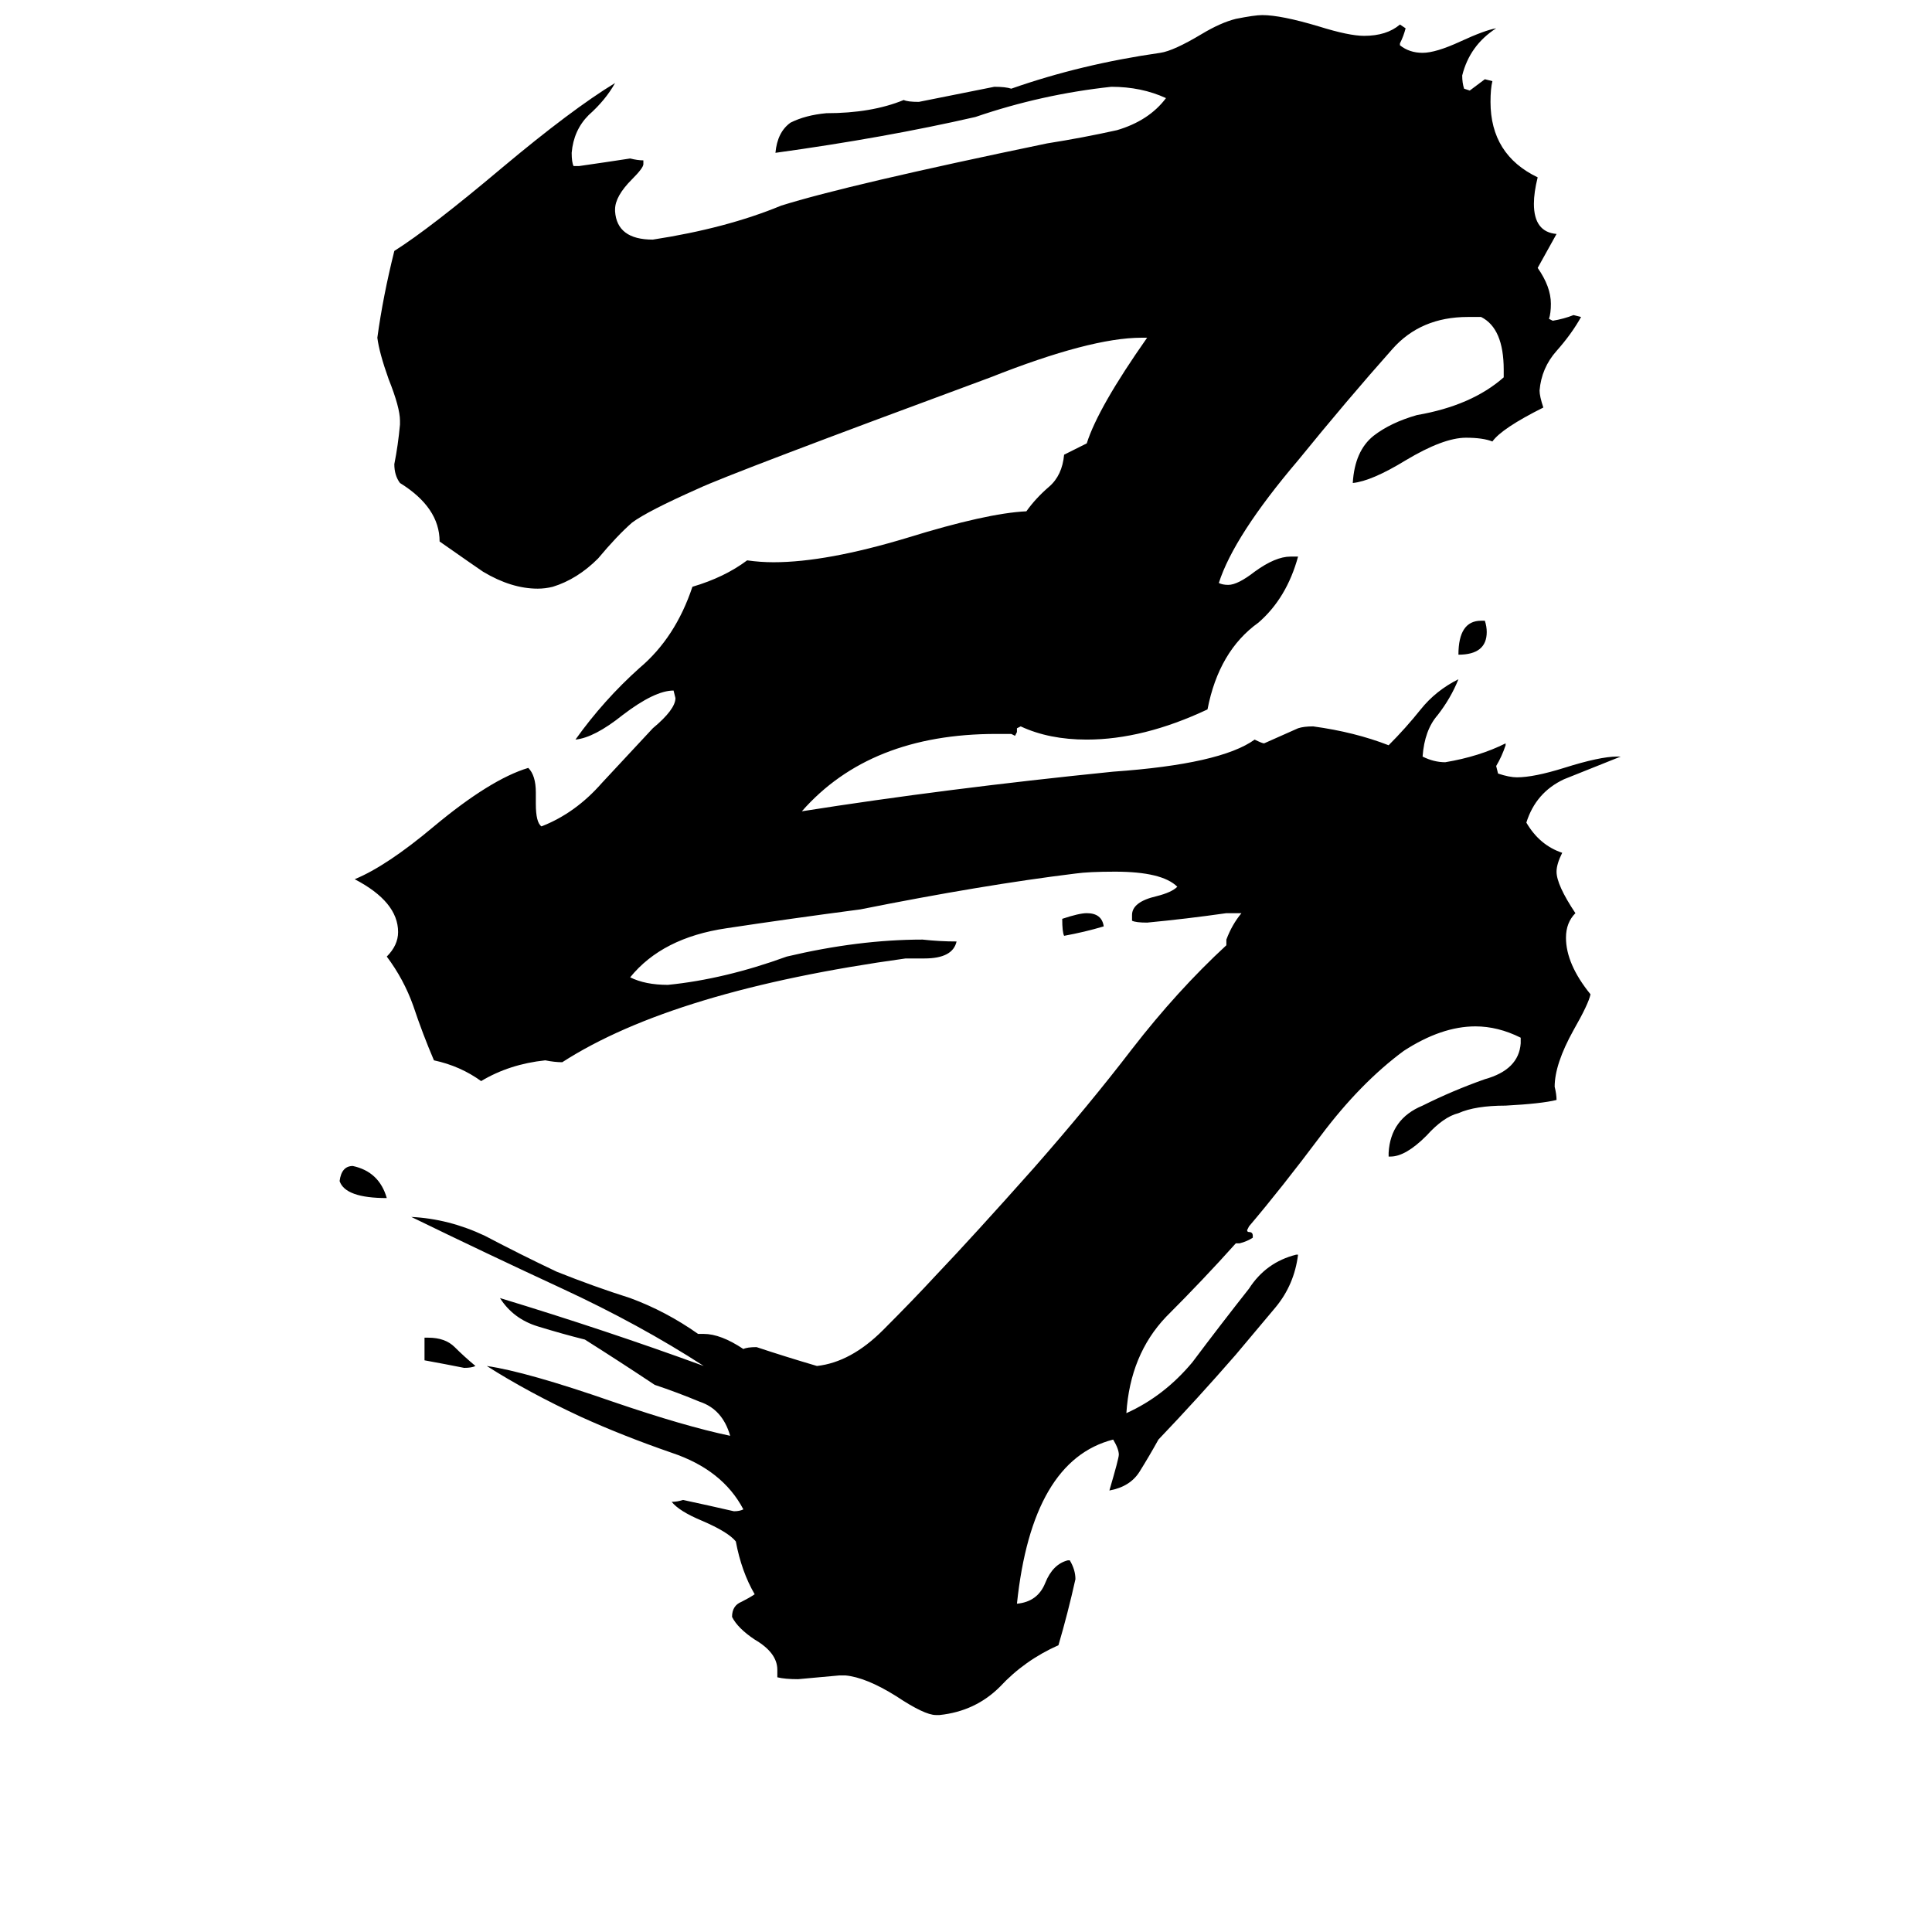 <svg xmlns="http://www.w3.org/2000/svg" viewBox="0 -800 1024 1024">
	<path fill="#000000" d="M585 -309Q575 -306 564 -304Q563 -306 563 -313Q572 -316 576 -316Q584 -316 585 -309ZM785 -471H787Q788 -468 788 -465Q788 -453 773 -453Q773 -471 785 -471ZM225 -79V-91H227Q236 -91 241 -86Q246 -81 252 -76Q250 -75 246 -75Q236 -77 225 -79ZM205 -165Q183 -165 180 -174Q181 -182 187 -182Q201 -179 205 -165ZM498 109H496Q490 109 475 99Q459 89 448 88H445Q434 89 423 90Q416 90 412 89V85Q412 76 400 69Q391 63 388 57Q388 51 393 49Q397 47 400 45Q393 33 390 17Q386 12 372 6Q360 1 356 -4Q359 -4 362 -5Q376 -2 389 1Q392 1 394 0Q383 -21 356 -30Q330 -39 308 -49Q280 -62 258 -76Q279 -73 325 -57Q363 -44 387 -39Q383 -53 371 -57Q359 -62 347 -66Q329 -78 310 -90Q298 -93 285 -97Q272 -101 265 -112Q321 -95 373 -76Q339 -98 298 -117Q257 -136 218 -155Q238 -154 257 -145Q276 -135 295 -126Q315 -118 334 -112Q353 -105 370 -93H373Q382 -93 394 -85Q396 -86 401 -86Q416 -81 433 -76Q451 -78 468 -95Q484 -111 496 -124Q516 -145 548 -181Q577 -214 600 -244Q624 -275 650 -299V-302Q653 -310 658 -316H650Q629 -313 608 -311Q602 -311 600 -312V-315Q600 -322 613 -325Q621 -327 624 -330Q616 -338 591 -338Q577 -338 570 -337Q521 -331 456 -318Q418 -313 385 -308Q351 -303 334 -282Q342 -278 354 -278Q384 -281 417 -293Q455 -302 489 -302Q498 -301 507 -301Q505 -292 490 -292H480Q357 -275 298 -237Q294 -237 289 -238Q270 -236 255 -227Q244 -235 230 -238Q224 -252 219 -267Q214 -281 205 -293Q211 -299 211 -306Q211 -322 188 -334Q205 -341 230 -362Q260 -387 280 -393Q284 -389 284 -380V-374Q284 -364 287 -362Q305 -369 319 -385Q333 -400 346 -414Q358 -424 358 -430L357 -434Q347 -434 330 -421Q315 -409 305 -408Q320 -429 339 -446Q358 -462 367 -489Q384 -494 396 -503Q403 -502 410 -502Q438 -502 481 -515Q523 -528 544 -529Q549 -536 556 -542Q563 -548 564 -559Q570 -562 576 -565Q582 -584 608 -621H605Q578 -621 525 -600Q387 -549 370 -541Q343 -529 335 -523Q327 -516 317 -504Q306 -493 293 -489Q289 -488 285 -488Q271 -488 256 -497Q253 -499 233 -513Q233 -531 212 -544Q209 -548 209 -554Q211 -564 212 -575V-577Q212 -584 206 -599Q201 -613 200 -621Q203 -643 209 -667Q228 -679 266 -711Q303 -742 326 -756Q321 -747 312 -739Q304 -731 303 -719Q303 -714 304 -712H307Q321 -714 334 -716Q338 -715 341 -715V-713Q341 -711 335 -705Q326 -696 326 -689V-688Q327 -673 346 -673Q385 -679 414 -691Q449 -702 555 -724Q574 -727 592 -731Q609 -736 618 -748Q605 -754 589 -754Q552 -750 517 -738Q469 -727 411 -719Q412 -730 419 -735Q427 -739 438 -740Q462 -740 479 -747Q481 -746 487 -746Q507 -750 527 -754Q533 -754 536 -753Q573 -766 615 -772Q622 -773 637 -782Q647 -788 655 -790Q665 -792 669 -792Q679 -792 699 -786Q715 -781 723 -781Q735 -781 742 -787L745 -785Q744 -781 742 -777V-776Q747 -772 754 -772Q761 -772 774 -778Q787 -784 793 -785Q779 -776 775 -760Q775 -756 776 -753L779 -752Q783 -755 787 -758L791 -757Q790 -753 790 -746Q790 -718 815 -706Q813 -698 813 -692Q813 -677 825 -676Q820 -667 815 -658Q822 -648 822 -639Q822 -634 821 -631L823 -630Q829 -631 834 -633L838 -632Q833 -623 825 -614Q817 -605 816 -593Q816 -590 818 -584Q796 -573 791 -566Q786 -568 777 -568Q765 -568 745 -556Q727 -545 717 -544Q718 -561 728 -569Q737 -576 751 -580Q780 -585 797 -600V-604Q797 -626 785 -632H778Q753 -632 738 -615Q714 -588 688 -556Q654 -516 646 -491Q648 -490 651 -490Q656 -490 665 -497Q676 -505 684 -505H688Q682 -483 667 -470Q646 -455 640 -424Q606 -408 576 -408Q556 -408 541 -415L539 -414V-412L538 -410L536 -411H528Q461 -411 425 -370Q501 -382 590 -391Q647 -395 665 -408Q669 -406 670 -406Q679 -410 688 -414Q691 -415 696 -415Q718 -412 736 -405Q745 -414 753 -424Q761 -434 773 -440Q769 -430 762 -421Q755 -413 754 -399Q760 -396 766 -396Q784 -399 798 -406V-405Q796 -399 793 -394L794 -390Q800 -388 804 -388Q813 -388 829 -393Q848 -399 857 -399H859Q844 -393 829 -387Q814 -380 809 -364Q816 -352 828 -348Q825 -342 825 -338Q825 -331 835 -316Q830 -311 830 -303Q830 -289 843 -273Q842 -268 834 -254Q824 -236 824 -224Q825 -220 825 -217Q817 -215 798 -214Q782 -214 773 -210Q765 -208 756 -198Q745 -187 737 -187H736V-189Q737 -207 754 -214Q770 -222 787 -228Q805 -233 806 -247V-250Q794 -256 782 -256Q764 -256 744 -243Q721 -226 700 -198Q679 -170 662 -150L661 -148Q661 -147 662 -147Q664 -147 664 -145V-144Q661 -142 657 -141H655Q638 -122 618 -102Q599 -82 597 -51Q617 -60 632 -78Q647 -98 662 -117Q671 -131 687 -135H688Q686 -119 676 -107Q665 -94 655 -82Q635 -59 614 -37Q609 -28 604 -20Q599 -12 588 -10Q593 -27 593 -29Q593 -32 590 -37Q547 -26 539 50Q550 49 554 39Q558 29 566 27H567Q570 32 570 37Q566 55 561 72Q543 80 530 94Q517 107 498 109Z"/>
</svg>